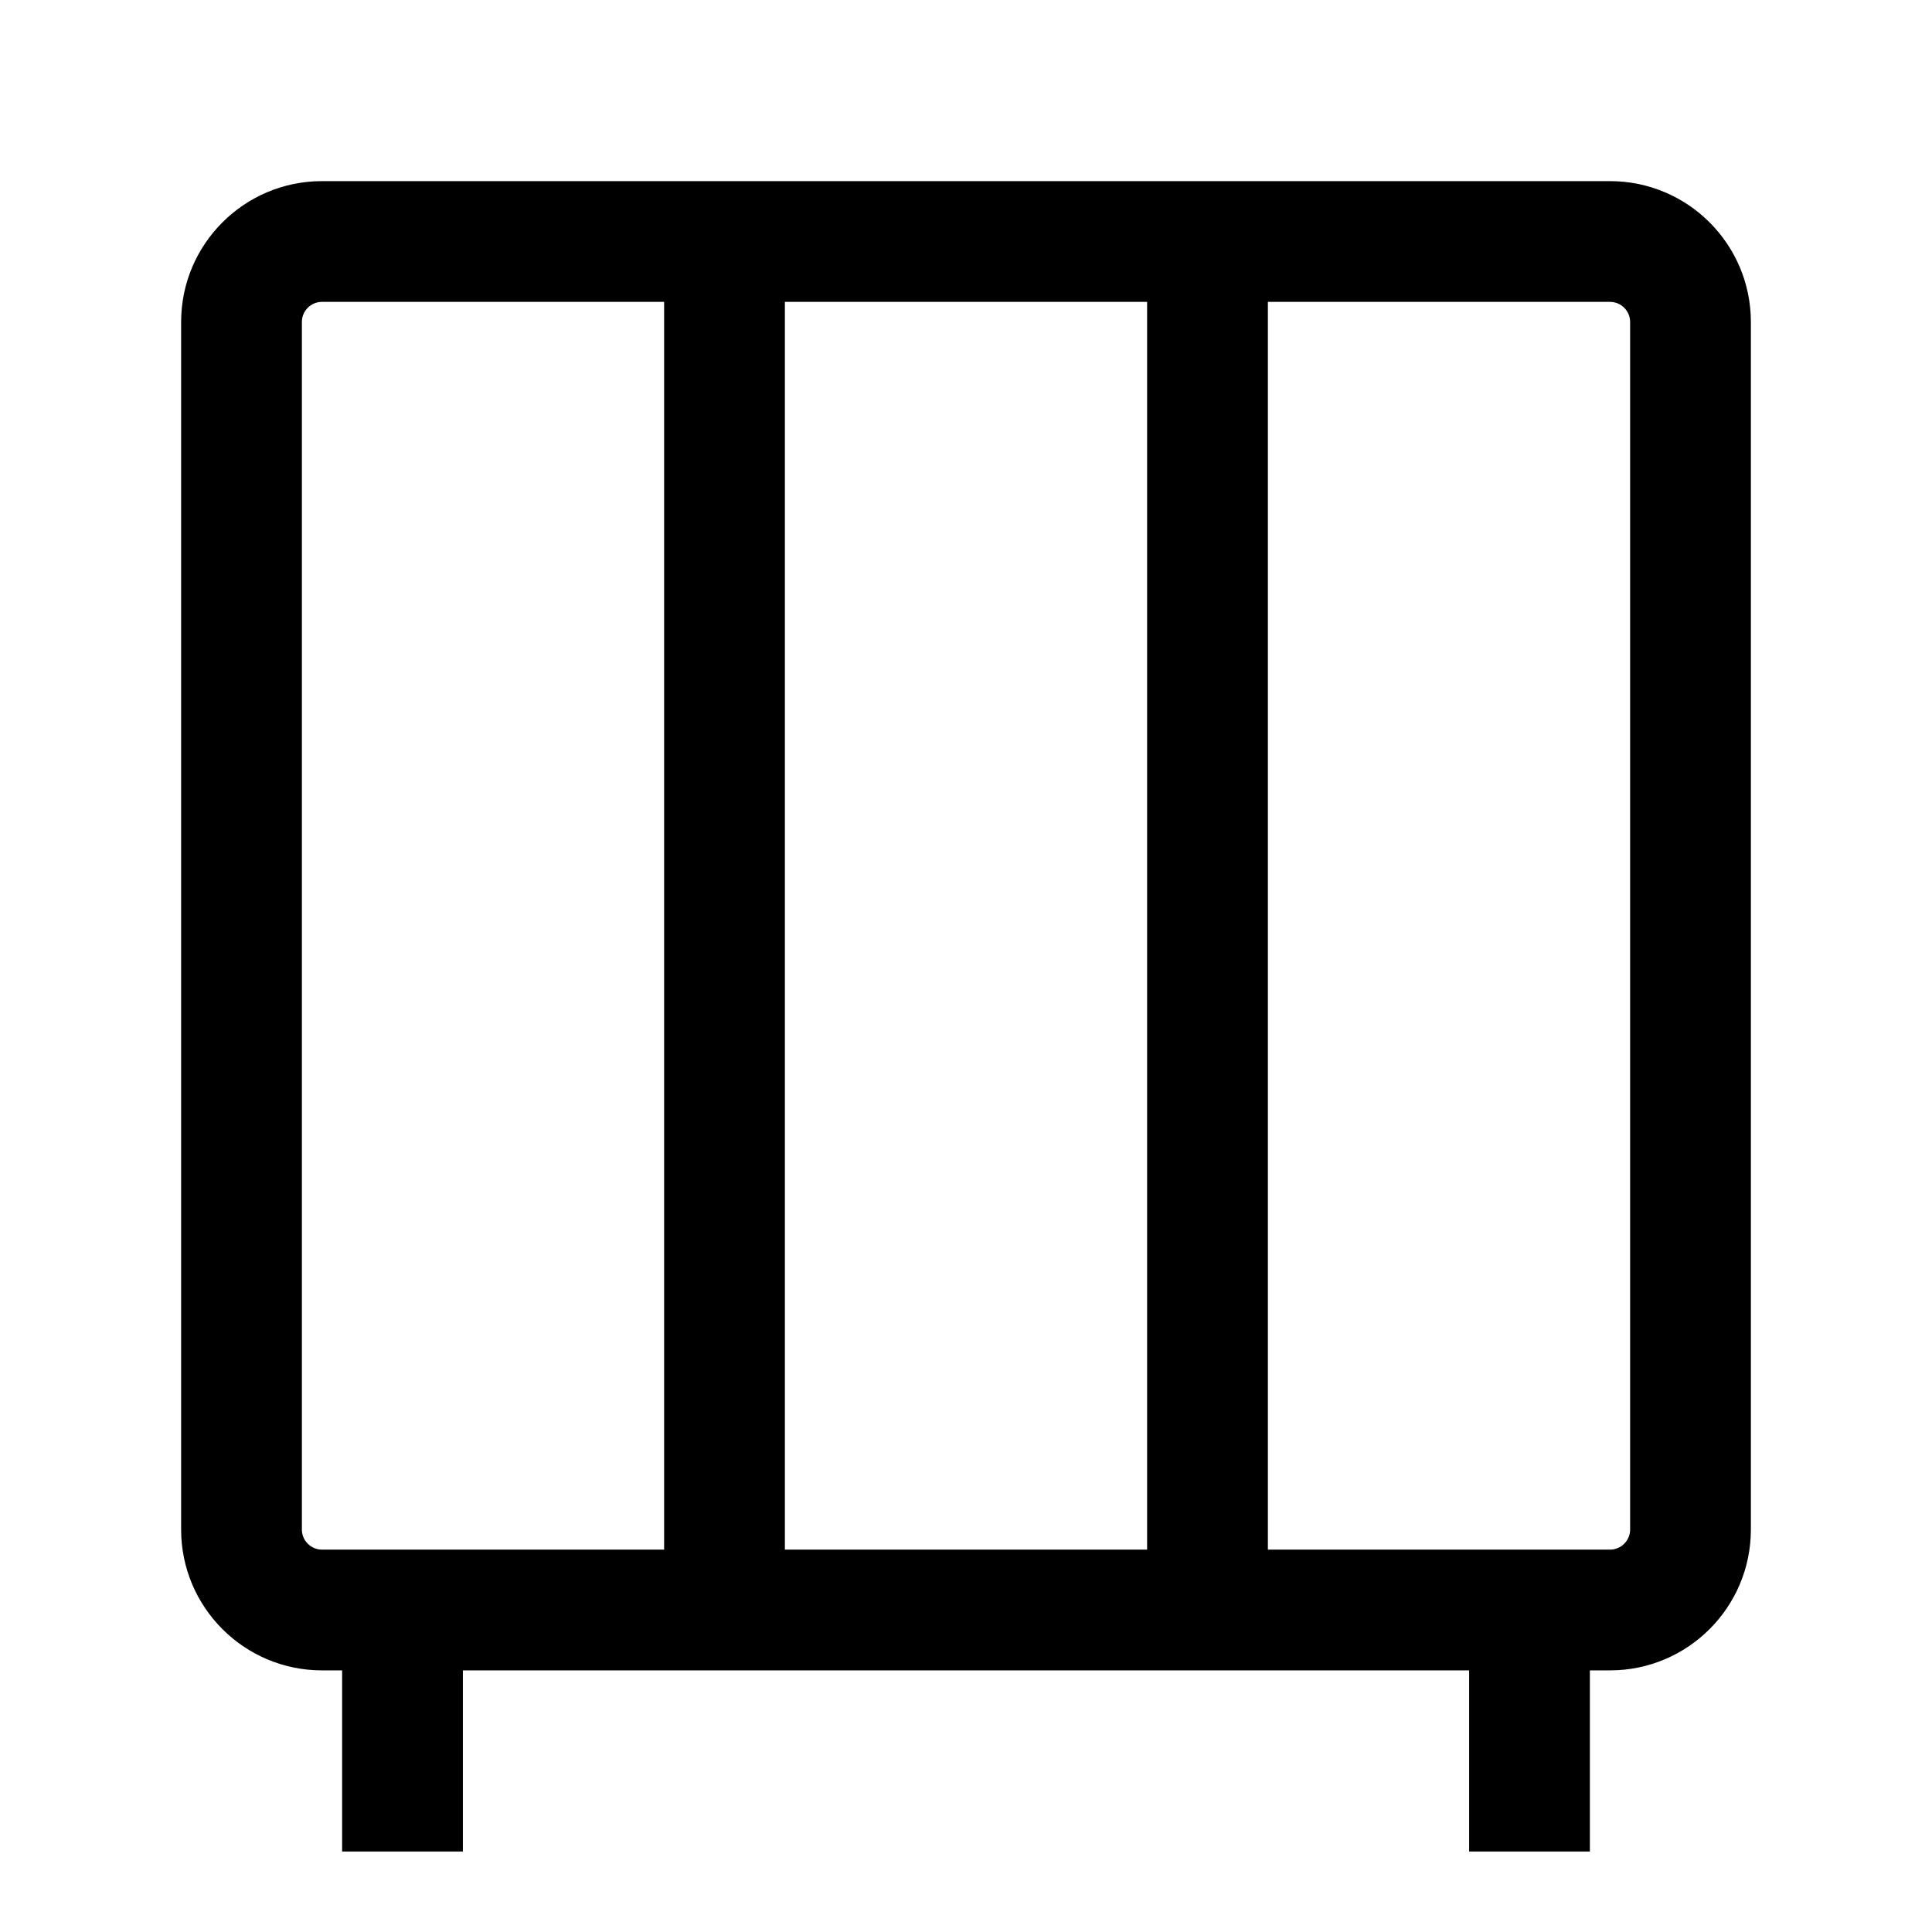 <svg width="24" height="24" viewBox="0 0 24 24" fill="none" xmlns="http://www.w3.org/2000/svg">
<path d="M20.25 4C20.25 3.862 20.138 3.75 20 3.75H4C3.862 3.75 3.75 3.862 3.75 4V19C3.75 19.138 3.862 19.25 4 19.25H20C20.138 19.25 20.25 19.138 20.25 19V4ZM21.75 19C21.75 19.966 20.966 20.75 20 20.75H4C3.034 20.75 2.25 19.966 2.25 19V4C2.25 3.034 3.034 2.25 4 2.25H20C20.966 2.25 21.75 3.034 21.75 4V19Z" fill="black"/>
<path d="M5.75 20V23H4.25V20H5.75Z" fill="black"/>
<path d="M19.75 20V23H18.25V20H19.75Z" fill="black"/>
<path d="M9.75 3V20H8.25V3H9.75Z" fill="black"/>
<path d="M15.75 3V20H14.25V3H15.75Z" fill="black"/>
</svg>

